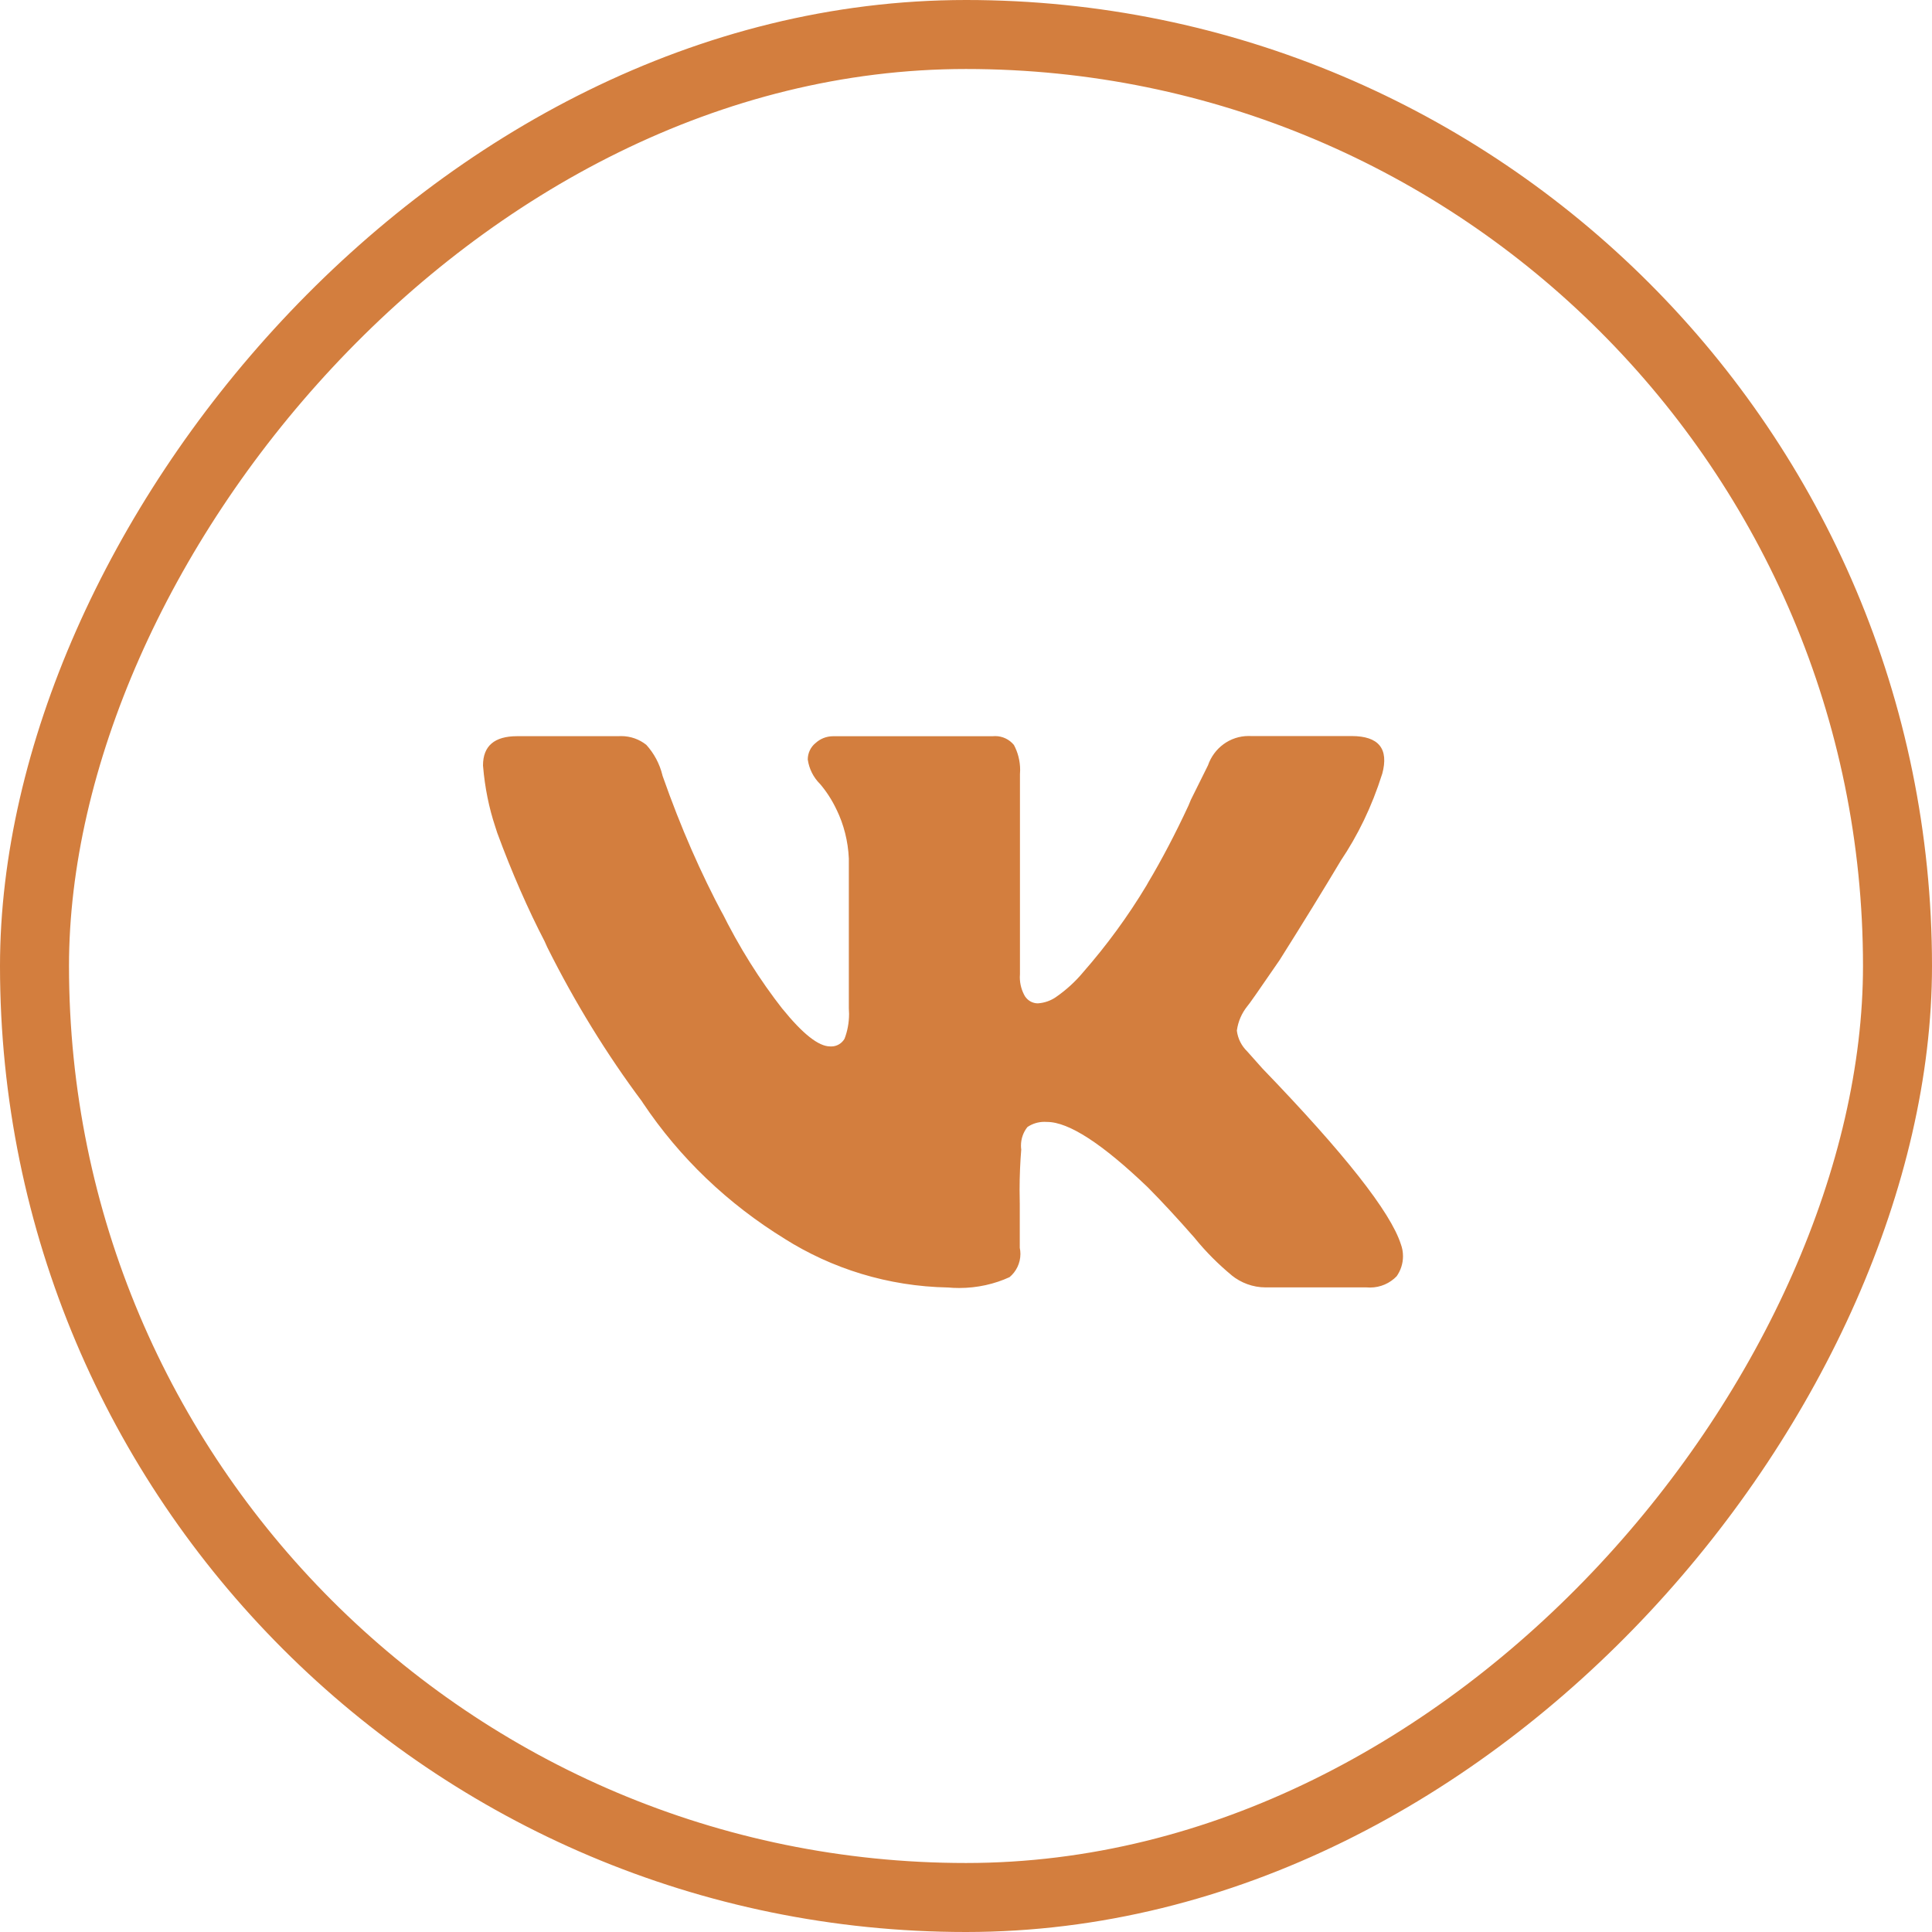 <svg width="42" height="42" viewBox="0 0 42 42" fill="none" xmlns="http://www.w3.org/2000/svg">
<rect x="-0.75" y="0.75" width="40.5" height="40.5" rx="20.25" transform="matrix(-1 0 0 1 40.5 0)" stroke="#D37E3E" stroke-width="1.5"/>
<path d="M30.047 16.825C29.822 17.538 29.519 18.159 29.139 18.723L29.155 18.698C28.781 19.325 28.335 20.05 27.817 20.872C27.372 21.521 27.137 21.857 27.111 21.88C26.996 22.025 26.916 22.203 26.889 22.399L26.888 22.405C26.91 22.583 26.992 22.738 27.111 22.854L27.445 23.229C29.228 25.077 30.231 26.35 30.454 27.05C30.483 27.127 30.5 27.216 30.5 27.309C30.5 27.472 30.448 27.623 30.361 27.746L30.363 27.744C30.216 27.896 30.011 27.99 29.784 27.99C29.759 27.99 29.733 27.989 29.709 27.987H29.712H27.52C27.52 27.987 27.517 27.987 27.515 27.987C27.235 27.987 26.976 27.887 26.773 27.723L26.776 27.724C26.481 27.48 26.218 27.215 25.983 26.928L25.976 26.918C25.592 26.48 25.251 26.112 24.954 25.813C23.964 24.864 23.233 24.39 22.762 24.39C22.744 24.388 22.724 24.388 22.704 24.388C22.566 24.388 22.438 24.43 22.332 24.503L22.334 24.502C22.248 24.611 22.195 24.752 22.195 24.904C22.195 24.934 22.197 24.963 22.201 24.992V24.989C22.179 25.253 22.165 25.559 22.165 25.869C22.165 25.97 22.167 26.069 22.169 26.168V26.154V27.127C22.178 27.167 22.183 27.212 22.183 27.258C22.183 27.462 22.091 27.643 21.948 27.763L21.947 27.764C21.624 27.913 21.248 28 20.85 28C20.765 28 20.682 27.996 20.599 27.988L20.61 27.989C19.298 27.964 18.081 27.577 17.047 26.924L17.076 26.941C15.817 26.169 14.773 25.166 13.978 23.979L13.956 23.944C13.2 22.934 12.496 21.793 11.896 20.59L11.838 20.461C11.487 19.787 11.123 18.959 10.81 18.107L10.76 17.952C10.633 17.569 10.54 17.123 10.502 16.662L10.5 16.641C10.5 16.216 10.748 16.004 11.243 16.004H13.435C13.456 16.003 13.479 16.002 13.503 16.002C13.71 16.002 13.901 16.073 14.051 16.193L14.05 16.192C14.216 16.375 14.34 16.602 14.401 16.854L14.403 16.864C14.807 18.012 15.234 18.977 15.726 19.901L15.67 19.785C16.072 20.6 16.516 21.302 17.023 21.95L17.004 21.924C17.448 22.474 17.795 22.748 18.044 22.748C18.051 22.749 18.06 22.749 18.07 22.749C18.194 22.749 18.301 22.682 18.36 22.581L18.36 22.58C18.422 22.42 18.458 22.234 18.458 22.041C18.458 22 18.456 21.959 18.453 21.919V21.924V18.665C18.436 18.281 18.342 17.922 18.186 17.6L18.193 17.616C18.09 17.395 17.965 17.203 17.818 17.032L17.82 17.036C17.684 16.898 17.59 16.717 17.561 16.516L17.56 16.511C17.56 16.368 17.625 16.239 17.727 16.155L17.728 16.155C17.829 16.061 17.964 16.005 18.111 16.005H18.118H21.573C21.592 16.003 21.613 16.002 21.634 16.002C21.797 16.002 21.943 16.076 22.039 16.192L22.04 16.192C22.126 16.35 22.177 16.539 22.177 16.739C22.177 16.771 22.175 16.802 22.173 16.833V16.829V21.175C22.171 21.195 22.17 21.219 22.17 21.242C22.17 21.397 22.213 21.542 22.286 21.666L22.285 21.662C22.345 21.753 22.447 21.812 22.562 21.812C22.709 21.802 22.843 21.753 22.955 21.676L22.953 21.677C23.18 21.52 23.375 21.341 23.544 21.139L23.547 21.135C24.053 20.558 24.52 19.922 24.927 19.244L24.959 19.186C25.246 18.707 25.556 18.117 25.837 17.511L25.888 17.388L26.26 16.639C26.389 16.264 26.736 16 27.144 16C27.159 16 27.175 16 27.191 16.001H27.189H29.381C29.974 16.001 30.196 16.276 30.048 16.825H30.047Z" fill="#D37E3E"/>
</svg>

